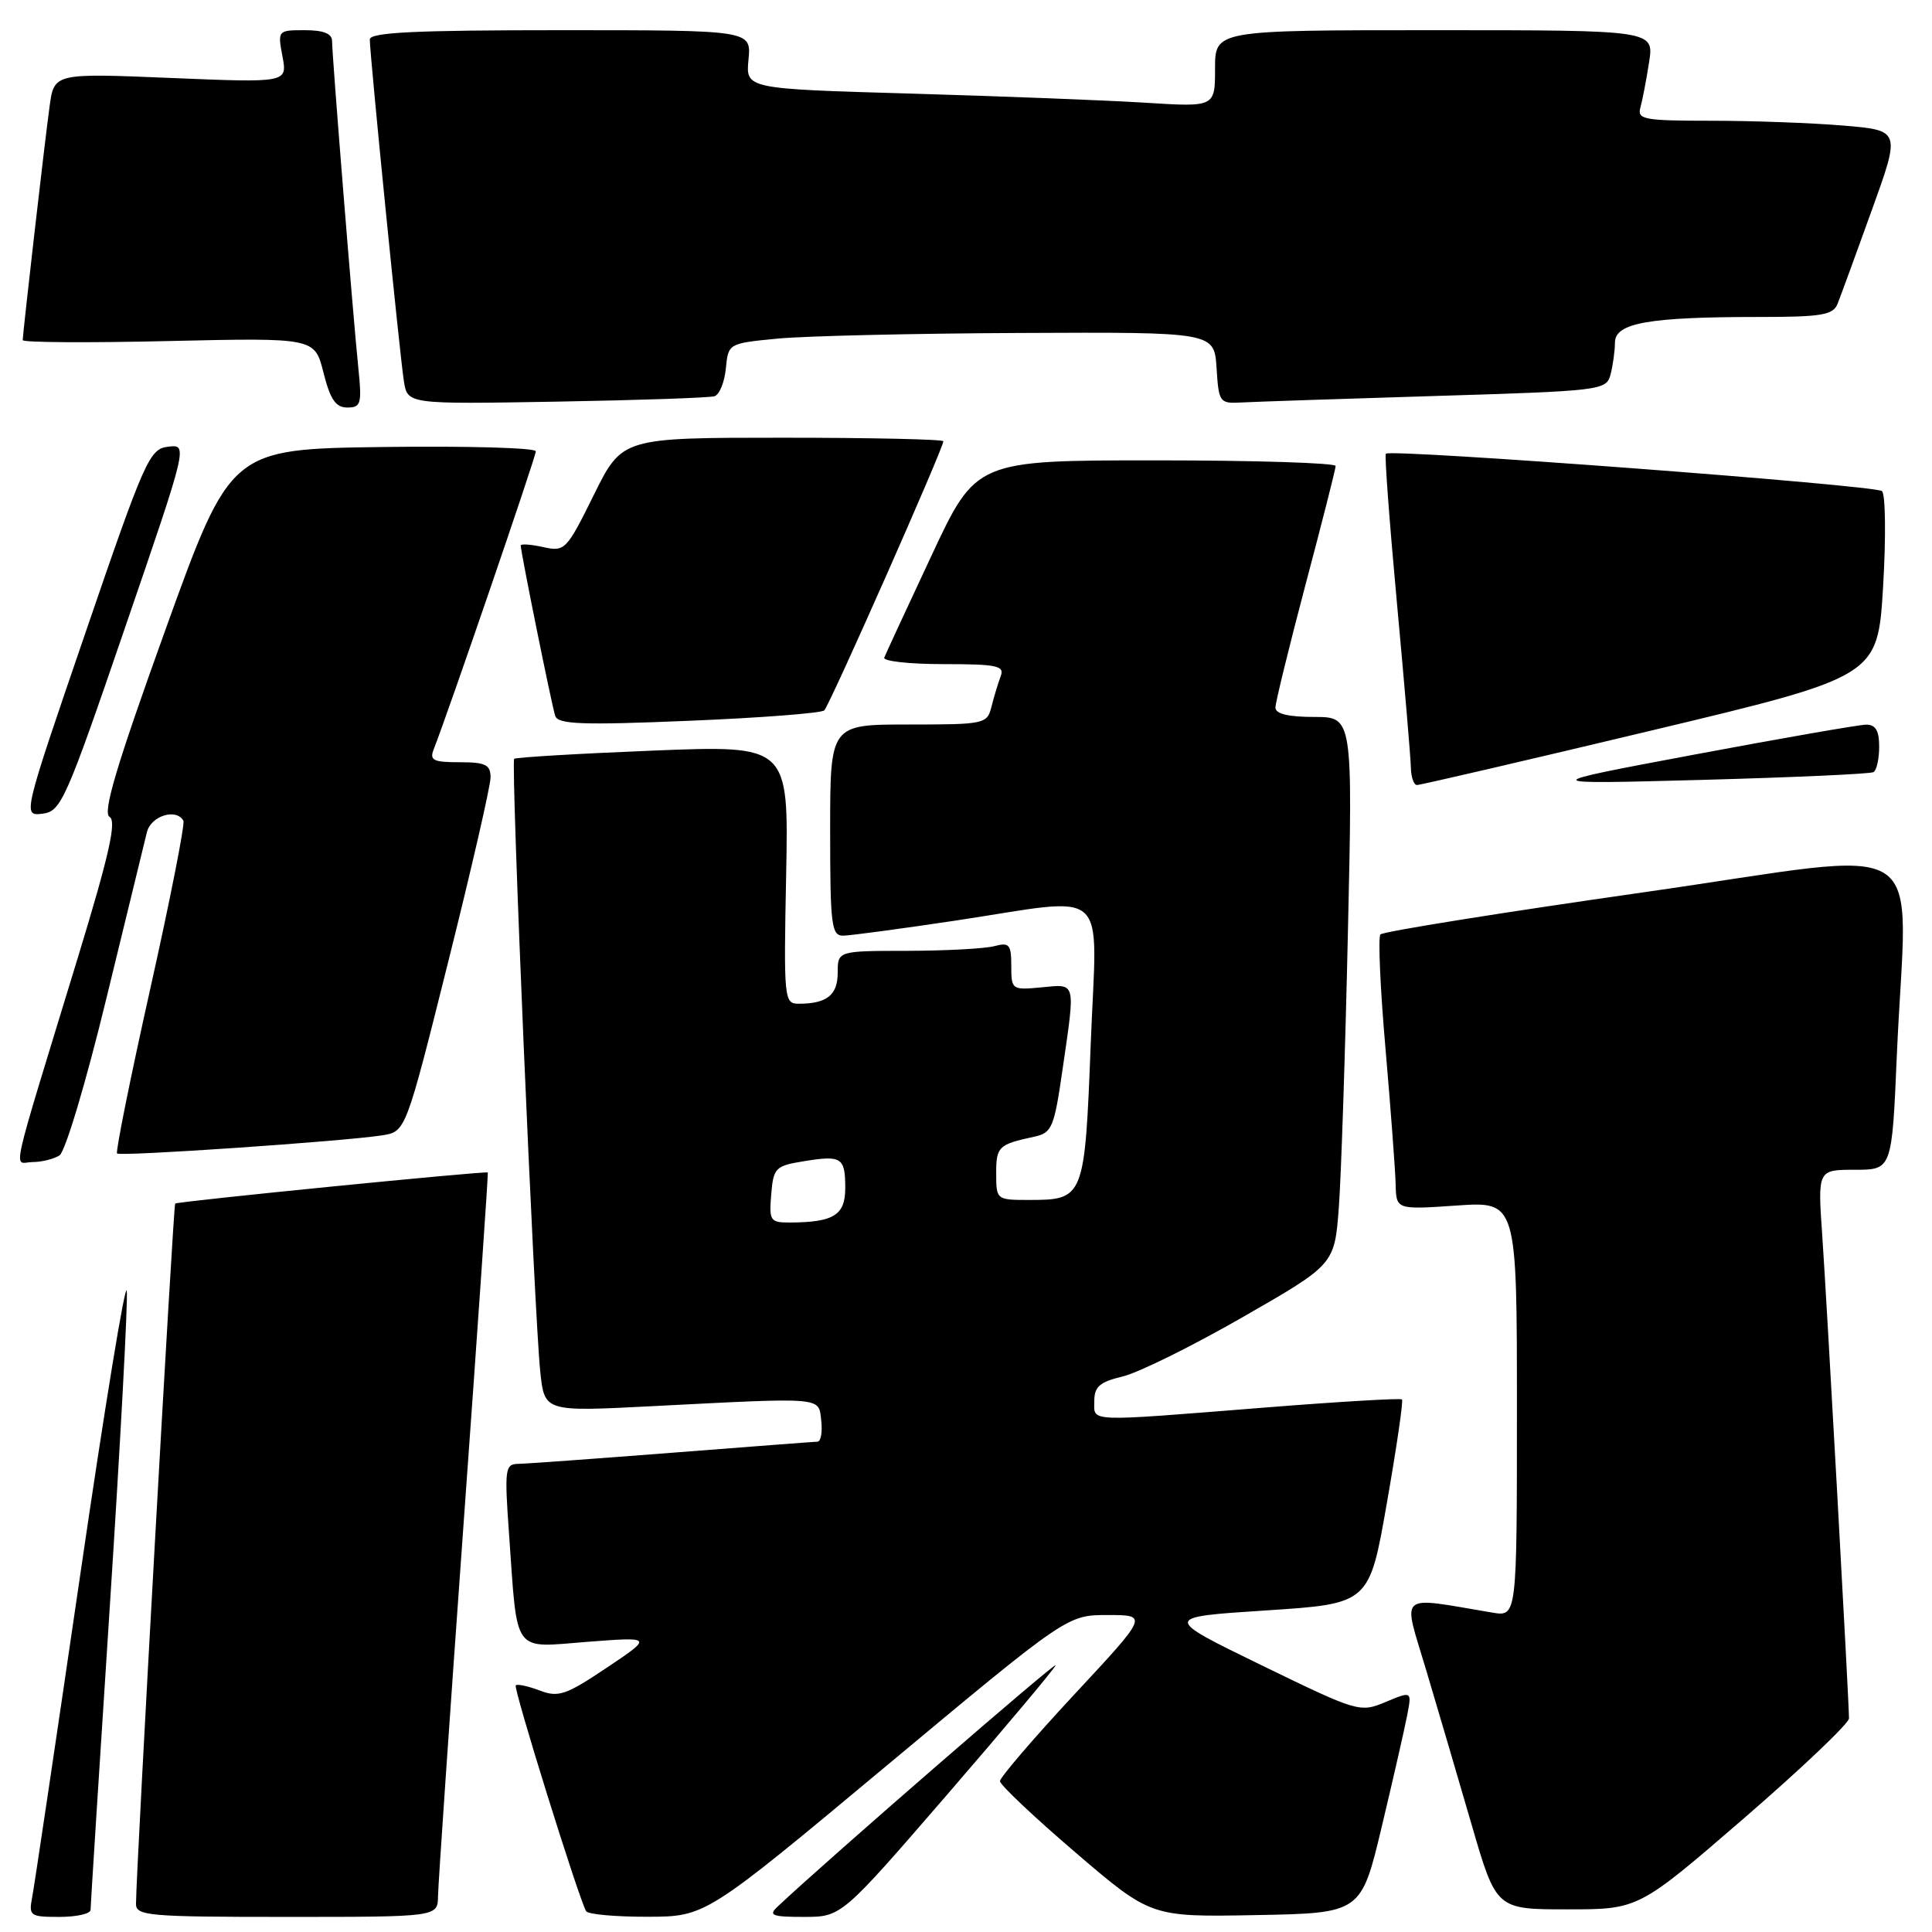 <?xml version="1.0" encoding="UTF-8" standalone="no"?>
<!DOCTYPE svg PUBLIC "-//W3C//DTD SVG 1.1//EN" "http://www.w3.org/Graphics/SVG/1.1/DTD/svg11.dtd" >
<svg xmlns="http://www.w3.org/2000/svg" xmlns:xlink="http://www.w3.org/1999/xlink" version="1.1" viewBox="0 0 256 256">
 <g >
 <path fill="currentColor"
d=" M 12.00 253.07 C 12.00 252.56 13.15 234.46 14.55 212.86 C 15.95 191.27 16.96 172.45 16.80 171.05 C 16.63 169.65 13.86 186.55 10.64 208.61 C 7.41 230.68 4.55 249.91 4.27 251.36 C 3.79 253.87 3.97 254.00 7.88 254.00 C 10.15 254.00 12.00 253.58 12.00 253.07 Z  M 58.04 251.25 C 58.06 249.74 59.58 227.57 61.42 202.00 C 63.27 176.43 64.71 155.44 64.64 155.36 C 64.41 155.13 23.52 159.19 23.21 159.48 C 22.97 159.70 18.06 247.35 18.02 252.25 C 18.00 253.86 19.61 254.00 38.00 254.00 C 58.00 254.00 58.00 254.00 58.04 251.25 Z  M 117.46 233.98 C 141.42 214.00 141.42 214.00 146.78 214.00 C 152.15 214.00 152.15 214.00 142.32 224.56 C 136.92 230.37 132.50 235.53 132.50 236.01 C 132.50 236.50 137.00 240.75 142.50 245.46 C 152.50 254.02 152.50 254.02 166.43 253.76 C 180.36 253.50 180.36 253.50 183.10 242.00 C 184.61 235.68 186.12 229.05 186.46 227.28 C 187.08 224.07 187.08 224.07 183.61 225.52 C 180.19 226.95 179.94 226.87 167.11 220.63 C 154.07 214.28 154.07 214.28 167.76 213.39 C 181.44 212.50 181.44 212.50 183.77 199.14 C 185.06 191.79 185.96 185.62 185.77 185.43 C 185.58 185.25 177.34 185.73 167.46 186.52 C 143.67 188.41 145.00 188.46 145.00 185.64 C 145.00 183.74 145.73 183.11 148.76 182.39 C 150.83 181.90 157.99 178.36 164.68 174.52 C 176.83 167.55 176.83 167.55 177.40 160.02 C 177.71 155.89 178.25 139.56 178.60 123.75 C 179.25 95.00 179.25 95.00 174.12 95.00 C 170.69 95.00 169.00 94.59 169.00 93.75 C 169.01 93.06 170.80 85.75 172.98 77.50 C 175.17 69.25 176.97 62.16 176.98 61.75 C 176.99 61.34 166.28 61.00 153.17 61.00 C 129.33 61.00 129.33 61.00 123.42 73.64 C 120.16 80.59 117.35 86.67 117.17 87.14 C 116.98 87.61 120.52 88.00 125.02 88.00 C 132.11 88.00 133.13 88.22 132.60 89.59 C 132.27 90.47 131.72 92.27 131.39 93.59 C 130.80 95.94 130.54 96.00 120.39 96.00 C 110.00 96.00 110.00 96.00 110.00 110.00 C 110.00 122.68 110.17 124.00 111.75 123.98 C 112.71 123.96 119.35 123.07 126.50 122.00 C 147.44 118.85 145.35 116.96 144.53 138.25 C 143.73 158.81 143.66 159.00 136.31 159.00 C 132.04 159.00 132.00 158.96 132.00 155.47 C 132.00 151.93 132.30 151.64 137.04 150.62 C 139.39 150.11 139.68 149.43 140.79 141.73 C 142.51 129.88 142.64 130.39 138.00 130.83 C 134.08 131.20 134.00 131.14 134.00 127.99 C 134.00 125.14 133.74 124.84 131.75 125.37 C 130.51 125.70 125.34 125.98 120.25 125.99 C 111.00 126.00 111.00 126.00 111.00 128.89 C 111.00 131.85 109.56 133.00 105.83 133.00 C 103.90 133.00 103.84 132.45 104.17 115.87 C 104.50 98.74 104.50 98.74 86.50 99.46 C 76.60 99.86 68.33 100.35 68.13 100.55 C 67.67 100.99 70.80 174.34 71.59 181.78 C 72.15 187.06 72.15 187.06 86.33 186.33 C 109.43 185.15 108.45 185.07 108.82 188.25 C 108.99 189.76 108.77 191.01 108.32 191.03 C 107.87 191.04 99.17 191.71 89.00 192.50 C 78.83 193.29 69.66 193.96 68.64 193.97 C 66.92 194.00 66.84 194.68 67.45 203.25 C 68.60 219.42 67.80 218.33 77.85 217.55 C 86.50 216.89 86.50 216.89 80.40 220.98 C 74.98 224.61 73.99 224.95 71.51 224.00 C 69.98 223.42 68.55 223.11 68.34 223.32 C 67.99 223.68 76.70 251.63 77.67 253.25 C 77.92 253.66 81.58 253.99 85.81 253.98 C 93.50 253.96 93.50 253.96 117.46 233.98 Z  M 125.50 237.80 C 133.20 228.89 139.67 221.18 139.88 220.66 C 140.18 219.92 109.81 246.26 103.04 252.63 C 101.78 253.80 102.28 254.00 106.54 254.00 C 111.50 253.99 111.50 253.99 125.50 237.80 Z  M 231.06 240.95 C 238.73 234.32 245.00 228.35 245.00 227.70 C 245.00 225.41 242.06 172.46 241.46 163.75 C 240.85 155.00 240.85 155.00 245.77 155.00 C 250.69 155.00 250.69 155.00 251.34 139.84 C 252.64 109.93 256.88 112.65 217.75 118.24 C 198.91 120.93 183.23 123.44 182.91 123.82 C 182.59 124.19 182.89 131.03 183.59 139.00 C 184.28 146.97 184.88 155.03 184.93 156.89 C 185.00 160.29 185.00 160.29 193.00 159.74 C 201.00 159.19 201.00 159.19 201.00 186.71 C 201.00 214.22 201.00 214.22 197.75 213.68 C 185.01 211.54 185.85 210.83 188.94 221.18 C 190.47 226.30 193.19 235.56 194.99 241.75 C 198.26 253.00 198.26 253.00 207.69 253.00 C 217.12 253.00 217.12 253.00 231.06 240.95 Z  M 7.88 153.10 C 8.65 152.61 11.39 143.43 14.08 132.36 C 16.74 121.44 19.16 111.49 19.47 110.25 C 20.01 108.10 23.36 107.06 24.30 108.75 C 24.53 109.16 22.56 119.17 19.92 130.98 C 17.28 142.79 15.30 152.63 15.51 152.84 C 15.93 153.26 45.59 151.23 50.63 150.44 C 53.76 149.95 53.76 149.95 59.38 127.49 C 62.47 115.14 65.00 104.12 65.00 103.02 C 65.00 101.32 64.34 101.00 60.89 101.00 C 57.38 101.00 56.89 100.75 57.48 99.25 C 59.34 94.55 71.00 60.54 71.00 59.80 C 71.00 59.34 61.90 59.08 50.77 59.23 C 30.55 59.50 30.55 59.50 21.90 83.50 C 15.43 101.46 13.57 107.69 14.52 108.24 C 15.47 108.80 14.48 113.23 10.36 126.74 C 1.07 157.18 1.77 154.00 4.30 153.98 C 5.51 153.98 7.12 153.58 7.88 153.10 Z  M 16.56 83.19 C 24.90 58.88 24.90 58.88 22.28 59.19 C 19.81 59.48 19.20 60.84 11.33 83.82 C 3.00 108.13 3.00 108.13 5.62 107.82 C 8.09 107.52 8.70 106.14 16.56 83.19 Z  M 218.65 96.84 C 248.80 89.64 248.80 89.64 249.52 77.74 C 249.91 71.19 249.84 65.49 249.37 65.07 C 248.47 64.29 184.17 59.44 183.63 60.12 C 183.45 60.33 184.12 69.28 185.11 80.00 C 186.10 90.72 186.93 100.51 186.95 101.75 C 186.98 102.99 187.34 104.01 187.75 104.02 C 188.16 104.03 202.07 100.80 218.65 96.84 Z  M 248.25 102.31 C 248.66 102.08 249.00 100.56 249.00 98.94 C 249.00 96.80 248.53 96.01 247.25 96.02 C 246.29 96.04 236.05 97.82 224.50 99.99 C 203.50 103.93 203.50 103.93 225.50 103.34 C 237.60 103.01 247.84 102.55 248.25 102.31 Z  M 109.22 94.13 C 109.92 93.48 125.00 59.40 125.00 58.47 C 125.00 58.21 115.42 58.00 103.72 58.00 C 82.44 58.00 82.44 58.00 78.69 65.57 C 75.06 72.91 74.85 73.13 71.97 72.49 C 70.34 72.13 69.00 72.04 69.00 72.28 C 69.00 73.15 73.12 93.53 73.57 94.86 C 73.94 95.98 77.12 96.10 91.26 95.51 C 100.74 95.12 108.82 94.50 109.22 94.13 Z  M 47.48 48.75 C 46.79 42.04 44.00 7.34 44.00 5.44 C 44.00 4.45 42.86 4.00 40.39 4.00 C 36.81 4.00 36.78 4.03 37.43 7.48 C 38.08 10.97 38.08 10.97 22.63 10.33 C 7.17 9.69 7.17 9.69 6.57 14.10 C 5.94 18.64 3.03 44.06 3.01 45.07 C 3.00 45.38 11.71 45.44 22.35 45.19 C 41.70 44.75 41.70 44.75 42.86 49.37 C 43.76 52.94 44.49 54.00 46.02 54.00 C 47.83 54.00 47.97 53.51 47.48 48.75 Z  M 94.68 52.50 C 95.33 52.29 96.01 50.63 96.18 48.81 C 96.50 45.51 96.52 45.50 103.00 44.87 C 106.58 44.52 121.06 44.18 135.20 44.12 C 160.89 44.00 160.89 44.00 161.20 48.75 C 161.49 53.34 161.60 53.49 164.50 53.33 C 166.15 53.24 177.70 52.85 190.16 52.47 C 212.20 51.80 212.84 51.72 213.40 49.64 C 213.71 48.46 213.98 46.55 213.99 45.39 C 214.00 42.79 218.45 42.00 233.03 42.00 C 241.39 42.00 242.89 41.75 243.49 40.25 C 243.87 39.29 245.91 33.73 248.01 27.89 C 251.84 17.28 251.84 17.28 244.27 16.64 C 240.11 16.29 232.24 16.00 226.78 16.00 C 217.82 16.00 216.91 15.83 217.36 14.25 C 217.63 13.29 218.15 10.59 218.51 8.25 C 219.18 4.00 219.18 4.00 190.09 4.00 C 161.00 4.00 161.00 4.00 161.00 9.09 C 161.00 14.19 161.00 14.19 151.75 13.61 C 146.66 13.29 132.67 12.75 120.66 12.40 C 98.81 11.77 98.81 11.77 99.18 7.89 C 99.55 4.00 99.55 4.00 74.28 4.00 C 54.98 4.00 49.00 4.29 49.00 5.23 C 49.00 7.24 52.99 47.24 53.52 50.53 C 54.01 53.56 54.01 53.56 73.75 53.22 C 84.61 53.03 94.03 52.71 94.68 52.50 Z  M 102.19 158.26 C 102.48 154.75 102.74 154.48 106.50 153.87 C 111.53 153.05 112.00 153.36 112.00 157.44 C 112.00 161.01 110.47 161.96 104.69 161.99 C 102.05 162.00 101.90 161.77 102.19 158.26 Z "/>
</g>
</svg>